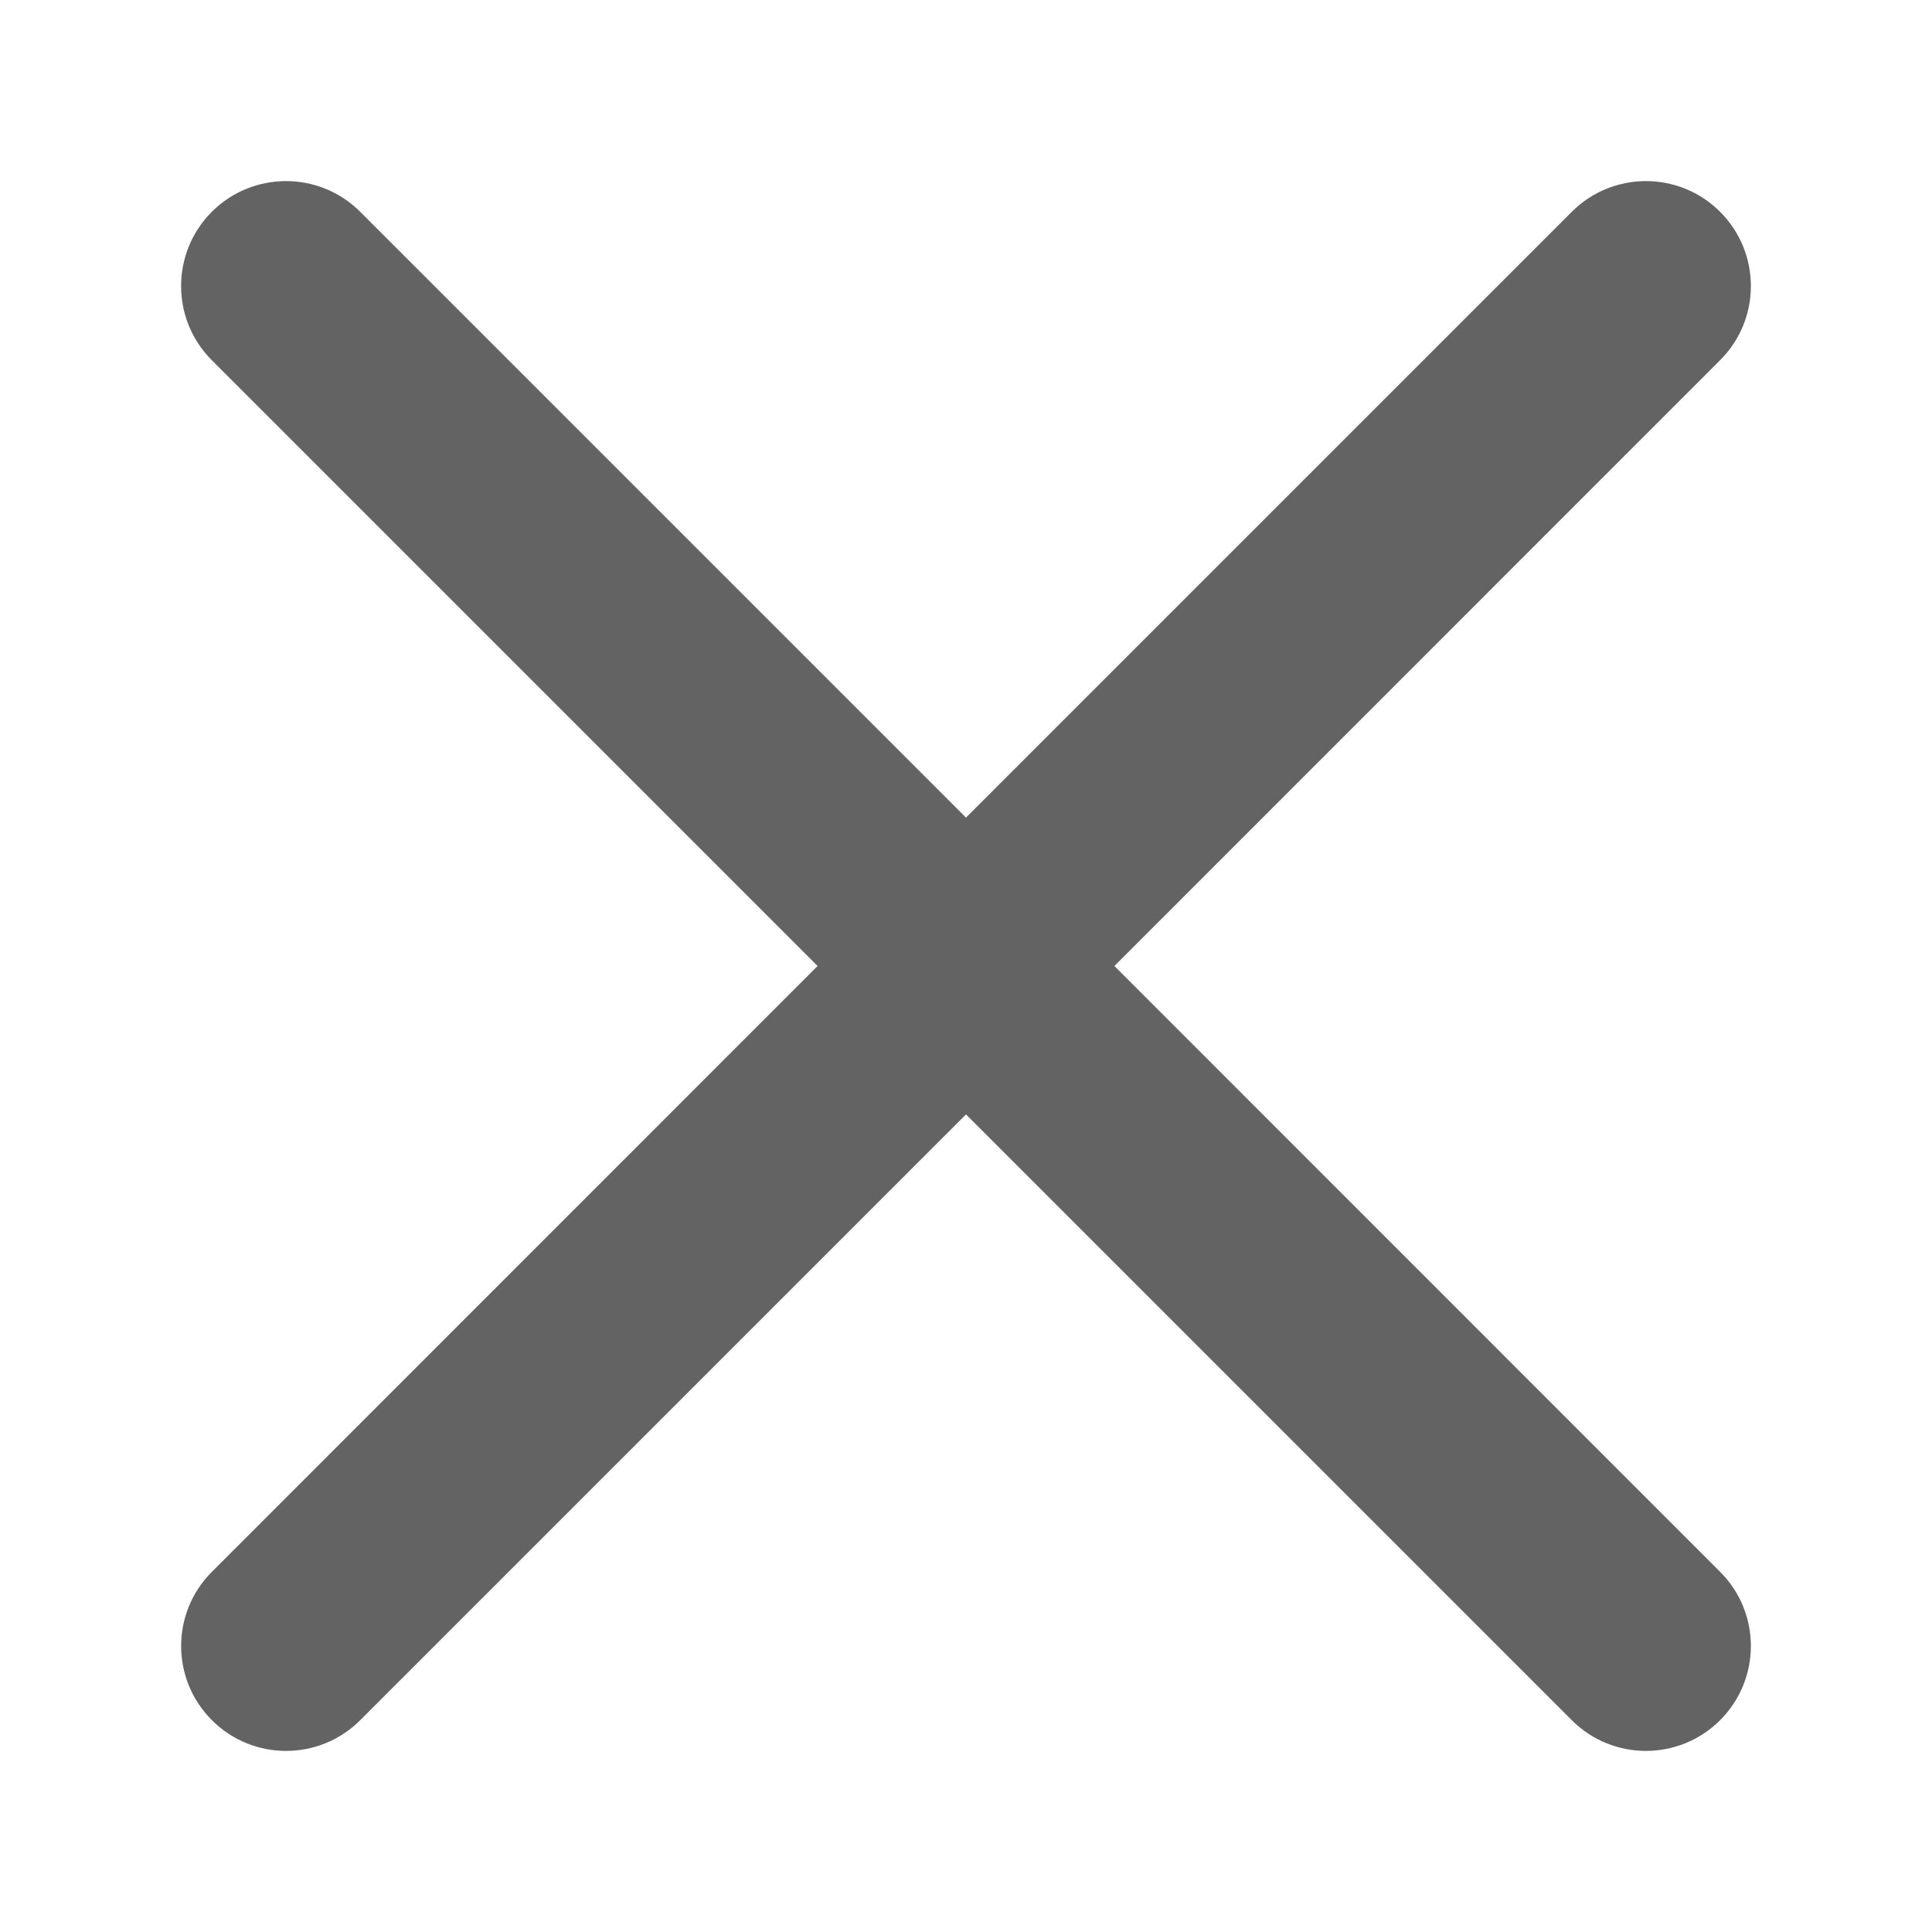 <svg width="16" height="16" viewBox="0 0 16 16" fill="none" xmlns="http://www.w3.org/2000/svg">
<path d="M2.983 1.754C2.644 1.415 2.094 1.415 1.754 1.754C1.415 2.094 1.415 2.644 1.754 2.983L6.771 8L1.755 13.017C1.415 13.356 1.415 13.906 1.755 14.246C2.094 14.585 2.644 14.585 2.983 14.246L8 9.229L13.017 14.246C13.356 14.585 13.906 14.585 14.245 14.246C14.585 13.906 14.585 13.356 14.245 13.017L9.229 8L14.245 2.983C14.585 2.644 14.585 2.094 14.245 1.754C13.906 1.415 13.356 1.415 13.017 1.754L8 6.771L2.983 1.754Z" fill="#636363"/>
</svg>
